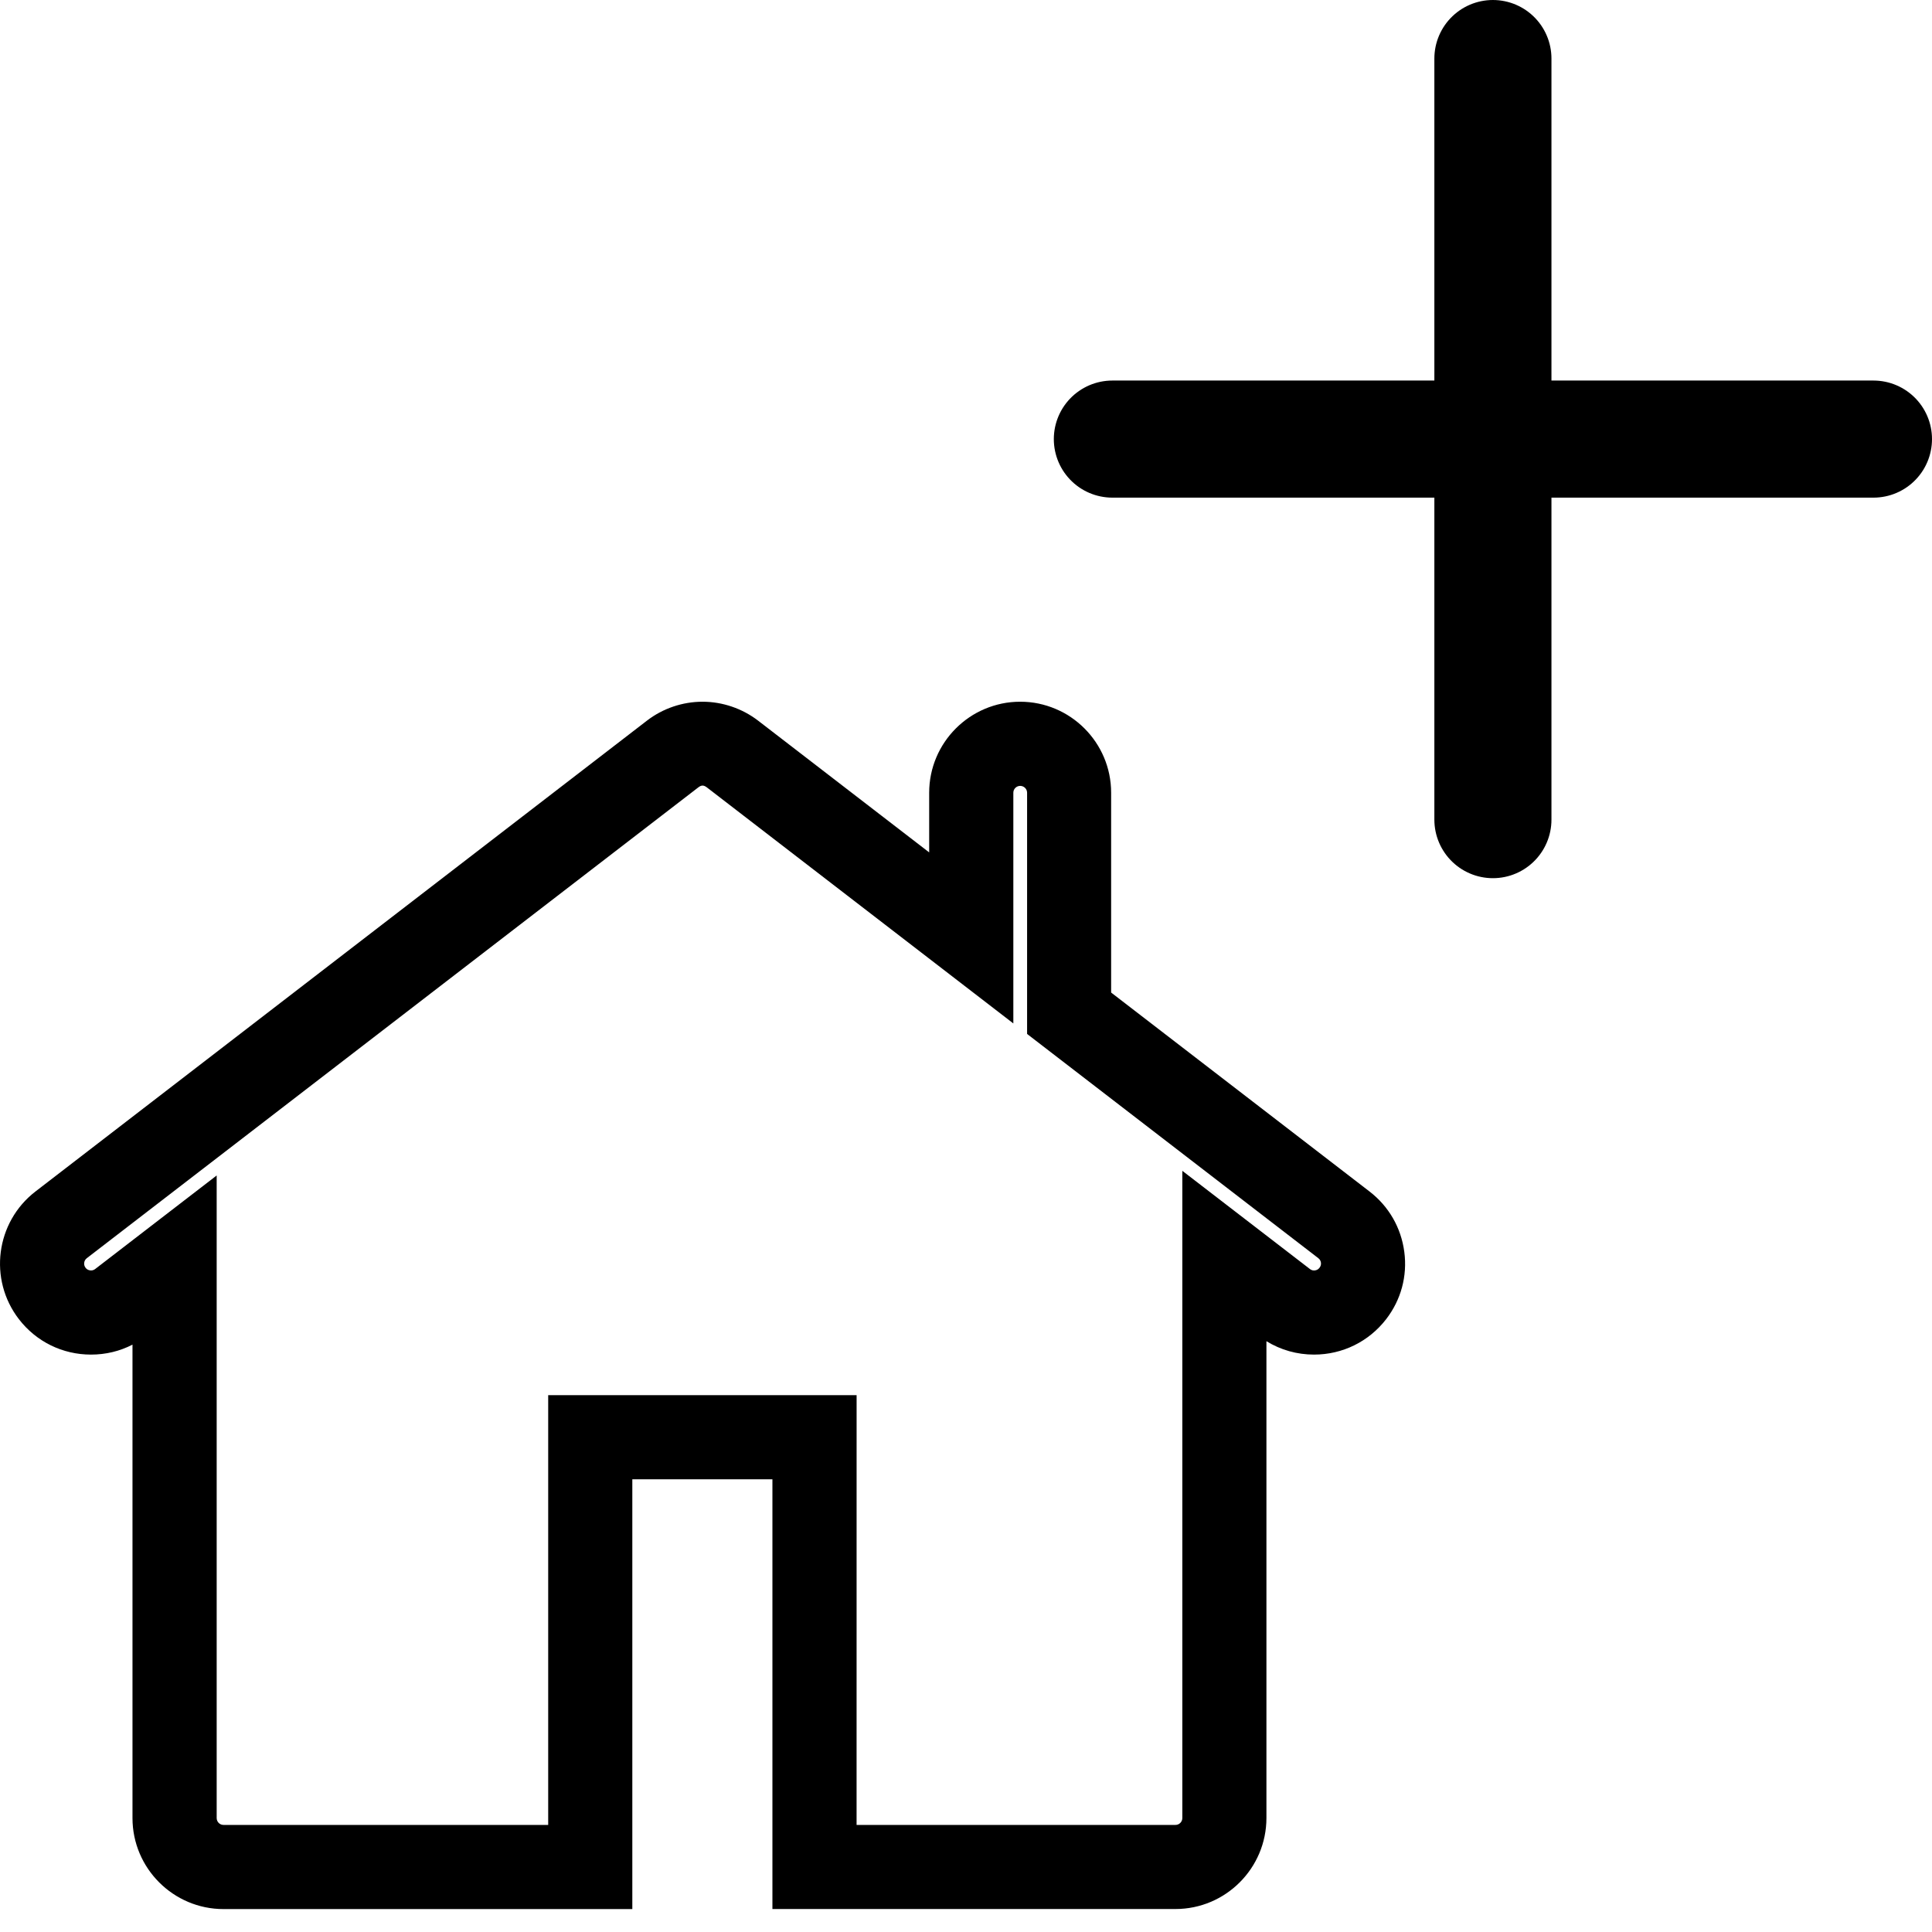 <?xml version="1.0" encoding="UTF-8" standalone="no"?><!-- Generator: Gravit.io --><svg xmlns="http://www.w3.org/2000/svg" xmlns:xlink="http://www.w3.org/1999/xlink" style="isolation:isolate" viewBox="0 0 66 66" width="66pt" height="66pt"><defs><clipPath id="_clipPath_1jbp17xur21ul8z5IuRkxmo4gJ5cDGqz"><rect width="66" height="66"/></clipPath></defs><g clip-path="url(#_clipPath_1jbp17xur21ul8z5IuRkxmo4gJ5cDGqz)"><g><path d=" M 47.973 42.767 C 47.865 41.943 47.445 41.211 46.786 40.704 L 37.958 33.907 L 37.958 27.081 C 37.958 25.367 36.564 23.972 34.85 23.972 C 33.137 23.972 31.742 25.367 31.742 27.081 L 31.742 29.119 L 25.896 24.617 C 25.355 24.202 24.681 23.972 23.999 23.972 C 23.316 23.972 22.642 24.201 22.101 24.618 L 1.21 40.704 C -0.147 41.751 -0.401 43.706 0.645 45.064 C 1.238 45.834 2.136 46.275 3.109 46.275 C 3.61 46.275 4.091 46.16 4.526 45.935 L 4.526 62.107 C 4.526 63.821 5.921 65.217 7.635 65.217 L 21.601 65.217 L 21.601 50.534 L 26.387 50.534 L 26.387 65.215 L 40.155 65.215 C 41.869 65.215 43.263 63.821 43.263 62.105 L 43.263 45.817 C 43.752 46.118 44.309 46.275 44.889 46.275 C 45.86 46.275 46.759 45.834 47.353 45.065 C 47.861 44.407 48.082 43.591 47.973 42.767 Z  M 45.076 43.309 C 45.016 43.388 44.934 43.401 44.89 43.401 C 44.838 43.401 44.791 43.385 44.749 43.352 L 40.39 39.997 L 40.39 62.107 C 40.39 62.237 40.285 62.342 40.156 62.342 L 29.262 62.342 L 29.263 47.66 L 18.727 47.66 L 18.727 62.342 L 7.635 62.342 C 7.506 62.342 7.402 62.236 7.402 62.107 L 7.402 40.156 L 3.252 43.351 C 3.21 43.384 3.162 43.4 3.11 43.4 C 3.066 43.4 2.984 43.388 2.923 43.309 C 2.874 43.246 2.871 43.18 2.877 43.137 C 2.882 43.093 2.902 43.03 2.965 42.982 L 23.858 26.896 C 23.962 26.817 24.038 26.817 24.144 26.896 L 34.617 34.962 L 34.617 27.081 C 34.617 26.951 34.723 26.847 34.852 26.847 C 34.98 26.847 35.087 26.951 35.087 27.081 L 35.087 35.321 L 45.037 42.982 C 45.1 43.03 45.119 43.092 45.125 43.136 C 45.131 43.182 45.126 43.248 45.076 43.309 Z " fill="rgb(0,0,0)"/></g><g><line x1="51" y1="2" x2="51" y2="28" vector-effect="non-scaling-stroke" stroke-width="4" stroke="rgb(0,0,0)" stroke-linejoin="miter" stroke-linecap="round" stroke-miterlimit="3"/><line x1="64" y1="15" x2="38" y2="15" vector-effect="non-scaling-stroke" stroke-width="4" stroke="rgb(0,0,0)" stroke-linejoin="miter" stroke-linecap="round" stroke-miterlimit="3"/></g></g></svg>